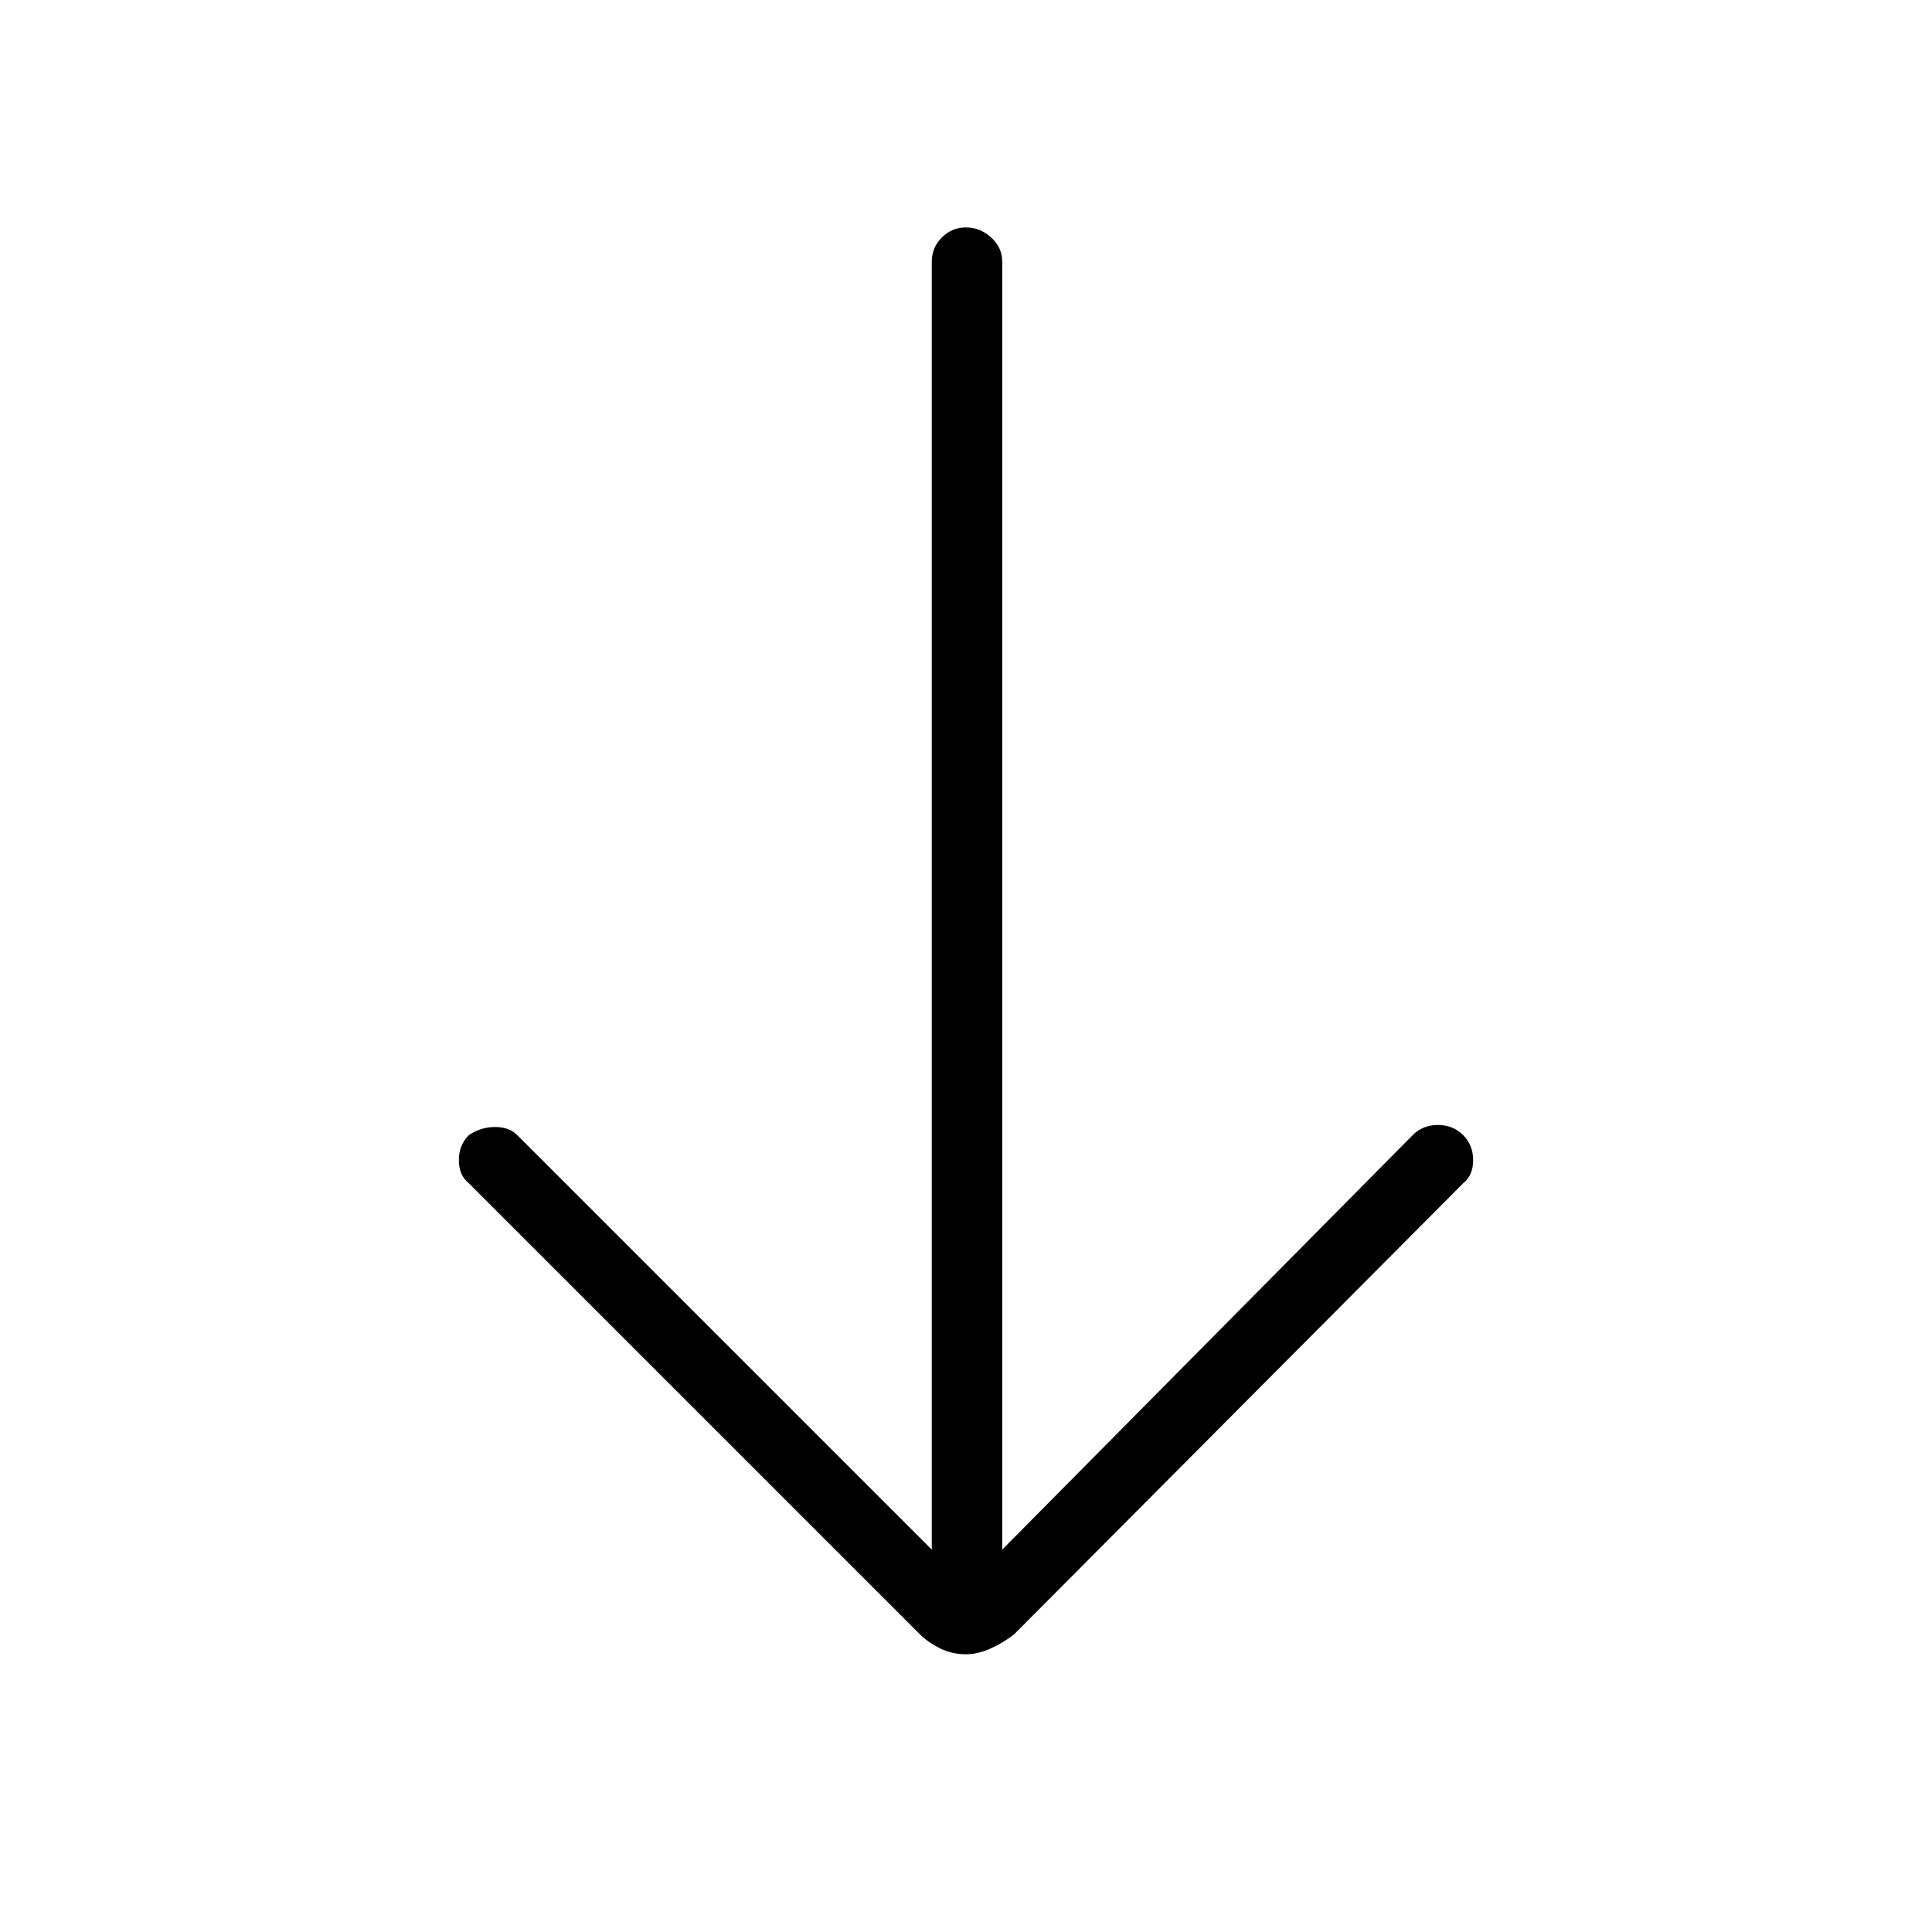 <svg xmlns="http://www.w3.org/2000/svg" height="48" width="48"><path d="M24 41.1Q23.65 41.1 23.35 40.95Q23.05 40.8 22.85 40.6L11.65 29.4Q11.4 29.2 11.4 28.825Q11.4 28.45 11.65 28.2Q11.95 28 12.3 28Q12.65 28 12.85 28.2L23.15 38.5V6.5Q23.15 6.15 23.4 5.9Q23.65 5.65 24 5.65Q24.35 5.65 24.625 5.9Q24.9 6.15 24.9 6.5V38.5L35.1 28.2Q35.35 27.95 35.725 27.95Q36.1 27.95 36.35 28.2Q36.6 28.45 36.6 28.825Q36.6 29.2 36.35 29.4L25.2 40.6Q24.95 40.8 24.625 40.95Q24.3 41.1 24 41.1Z"/></svg>
